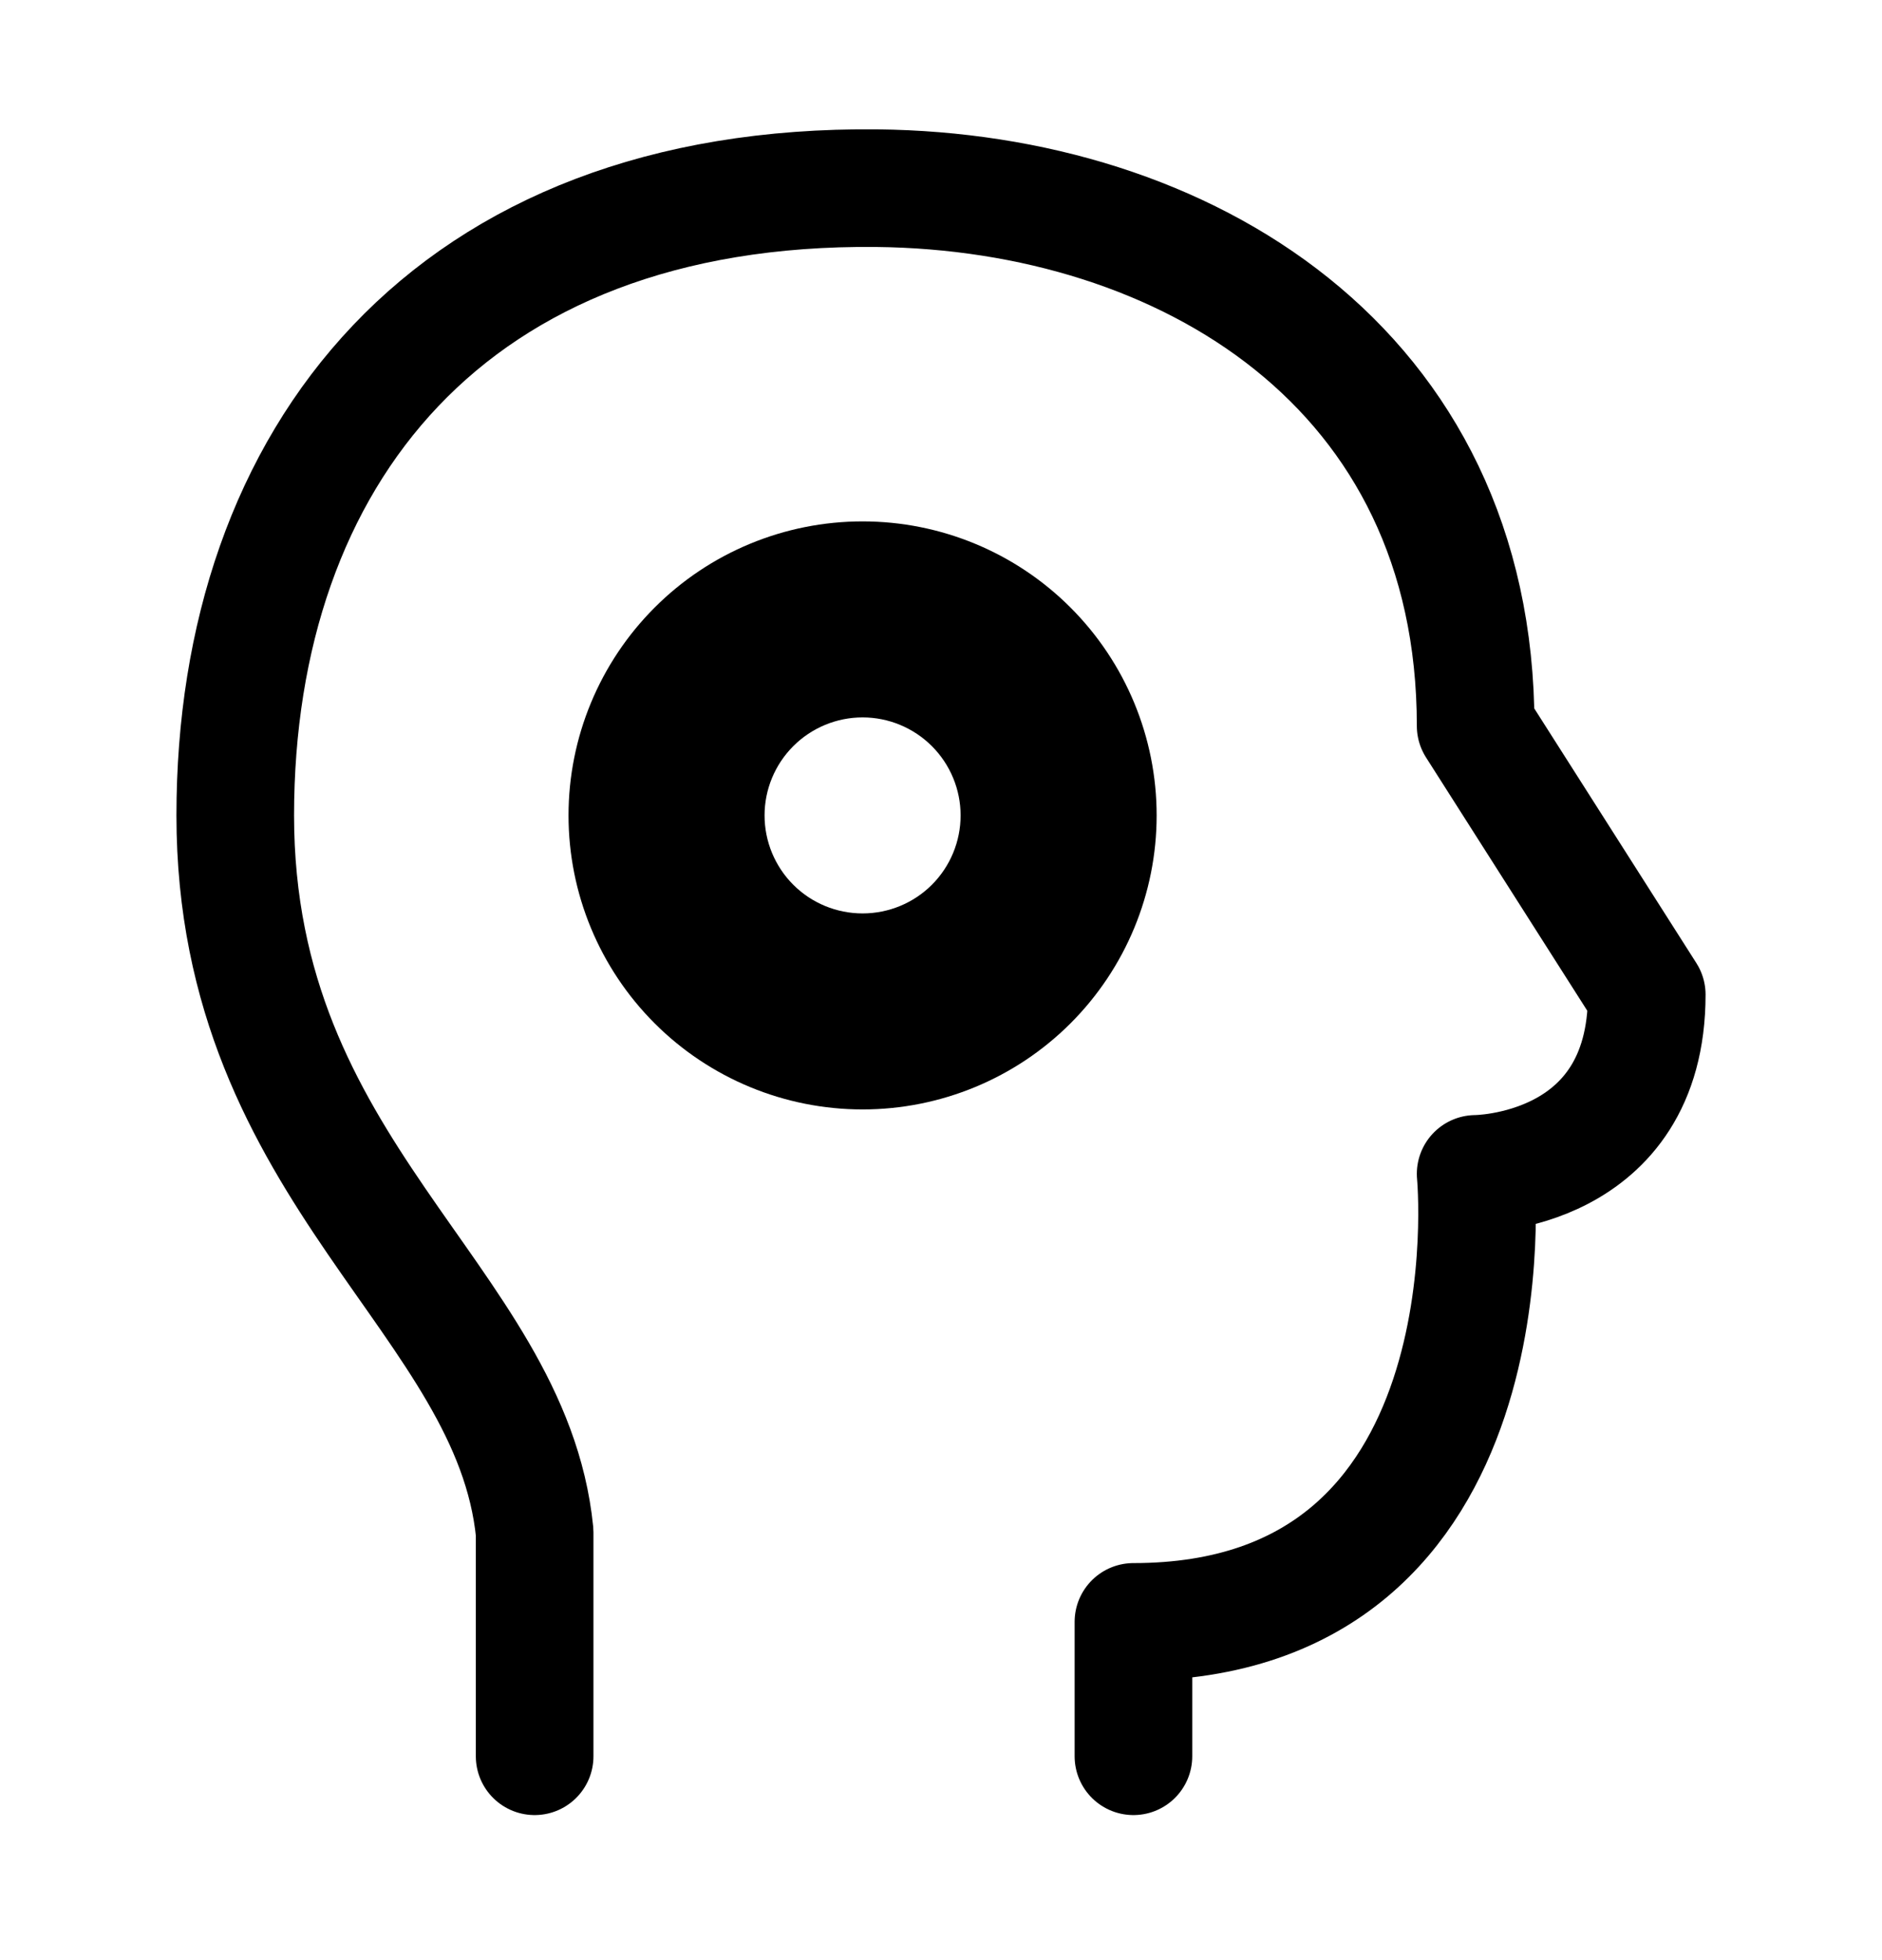 <svg width="24" height="25" viewBox="0 0 24 25" fill="none" xmlns="http://www.w3.org/2000/svg">
<path d="M6.818 22.4V19.543C6.52 16.566 3 14.972 3 10.4C3 5.83 5.727 2.344 11.182 2.4C15.109 2.442 18.818 4.686 18.818 9.258L21 12.686C21 14.972 18.818 14.972 18.818 14.972C18.818 14.972 19.364 20.686 14.454 20.686V22.4" stroke="black" stroke-width="1.5" stroke-linecap="round" stroke-linejoin="round"/>
<path d="M11 12.4C11.53 12.4 12.039 12.19 12.414 11.815C12.789 11.44 13 10.931 13 10.4C13 9.87 12.789 9.361 12.414 8.986C12.039 8.611 11.53 8.4 11 8.4C10.47 8.4 9.961 8.611 9.586 8.986C9.211 9.361 9 9.87 9 10.4C9 10.931 9.211 11.44 9.586 11.815C9.961 12.19 10.47 12.4 11 12.4Z" stroke="black" stroke-width="1.5" stroke-linecap="round" stroke-linejoin="round"/>
<path d="M11 13.4C11.796 13.4 12.559 13.084 13.121 12.522C13.684 11.959 14 11.196 14 10.4C14 9.605 13.684 8.842 13.121 8.279C12.559 7.716 11.796 7.4 11 7.4C10.204 7.4 9.441 7.716 8.879 8.279C8.316 8.842 8 9.605 8 10.4C8 11.196 8.316 11.959 8.879 12.522C9.441 13.084 10.204 13.4 11 13.4Z" stroke="black" stroke-width="1.5" stroke-linecap="round" stroke-linejoin="round"/>
</svg>
